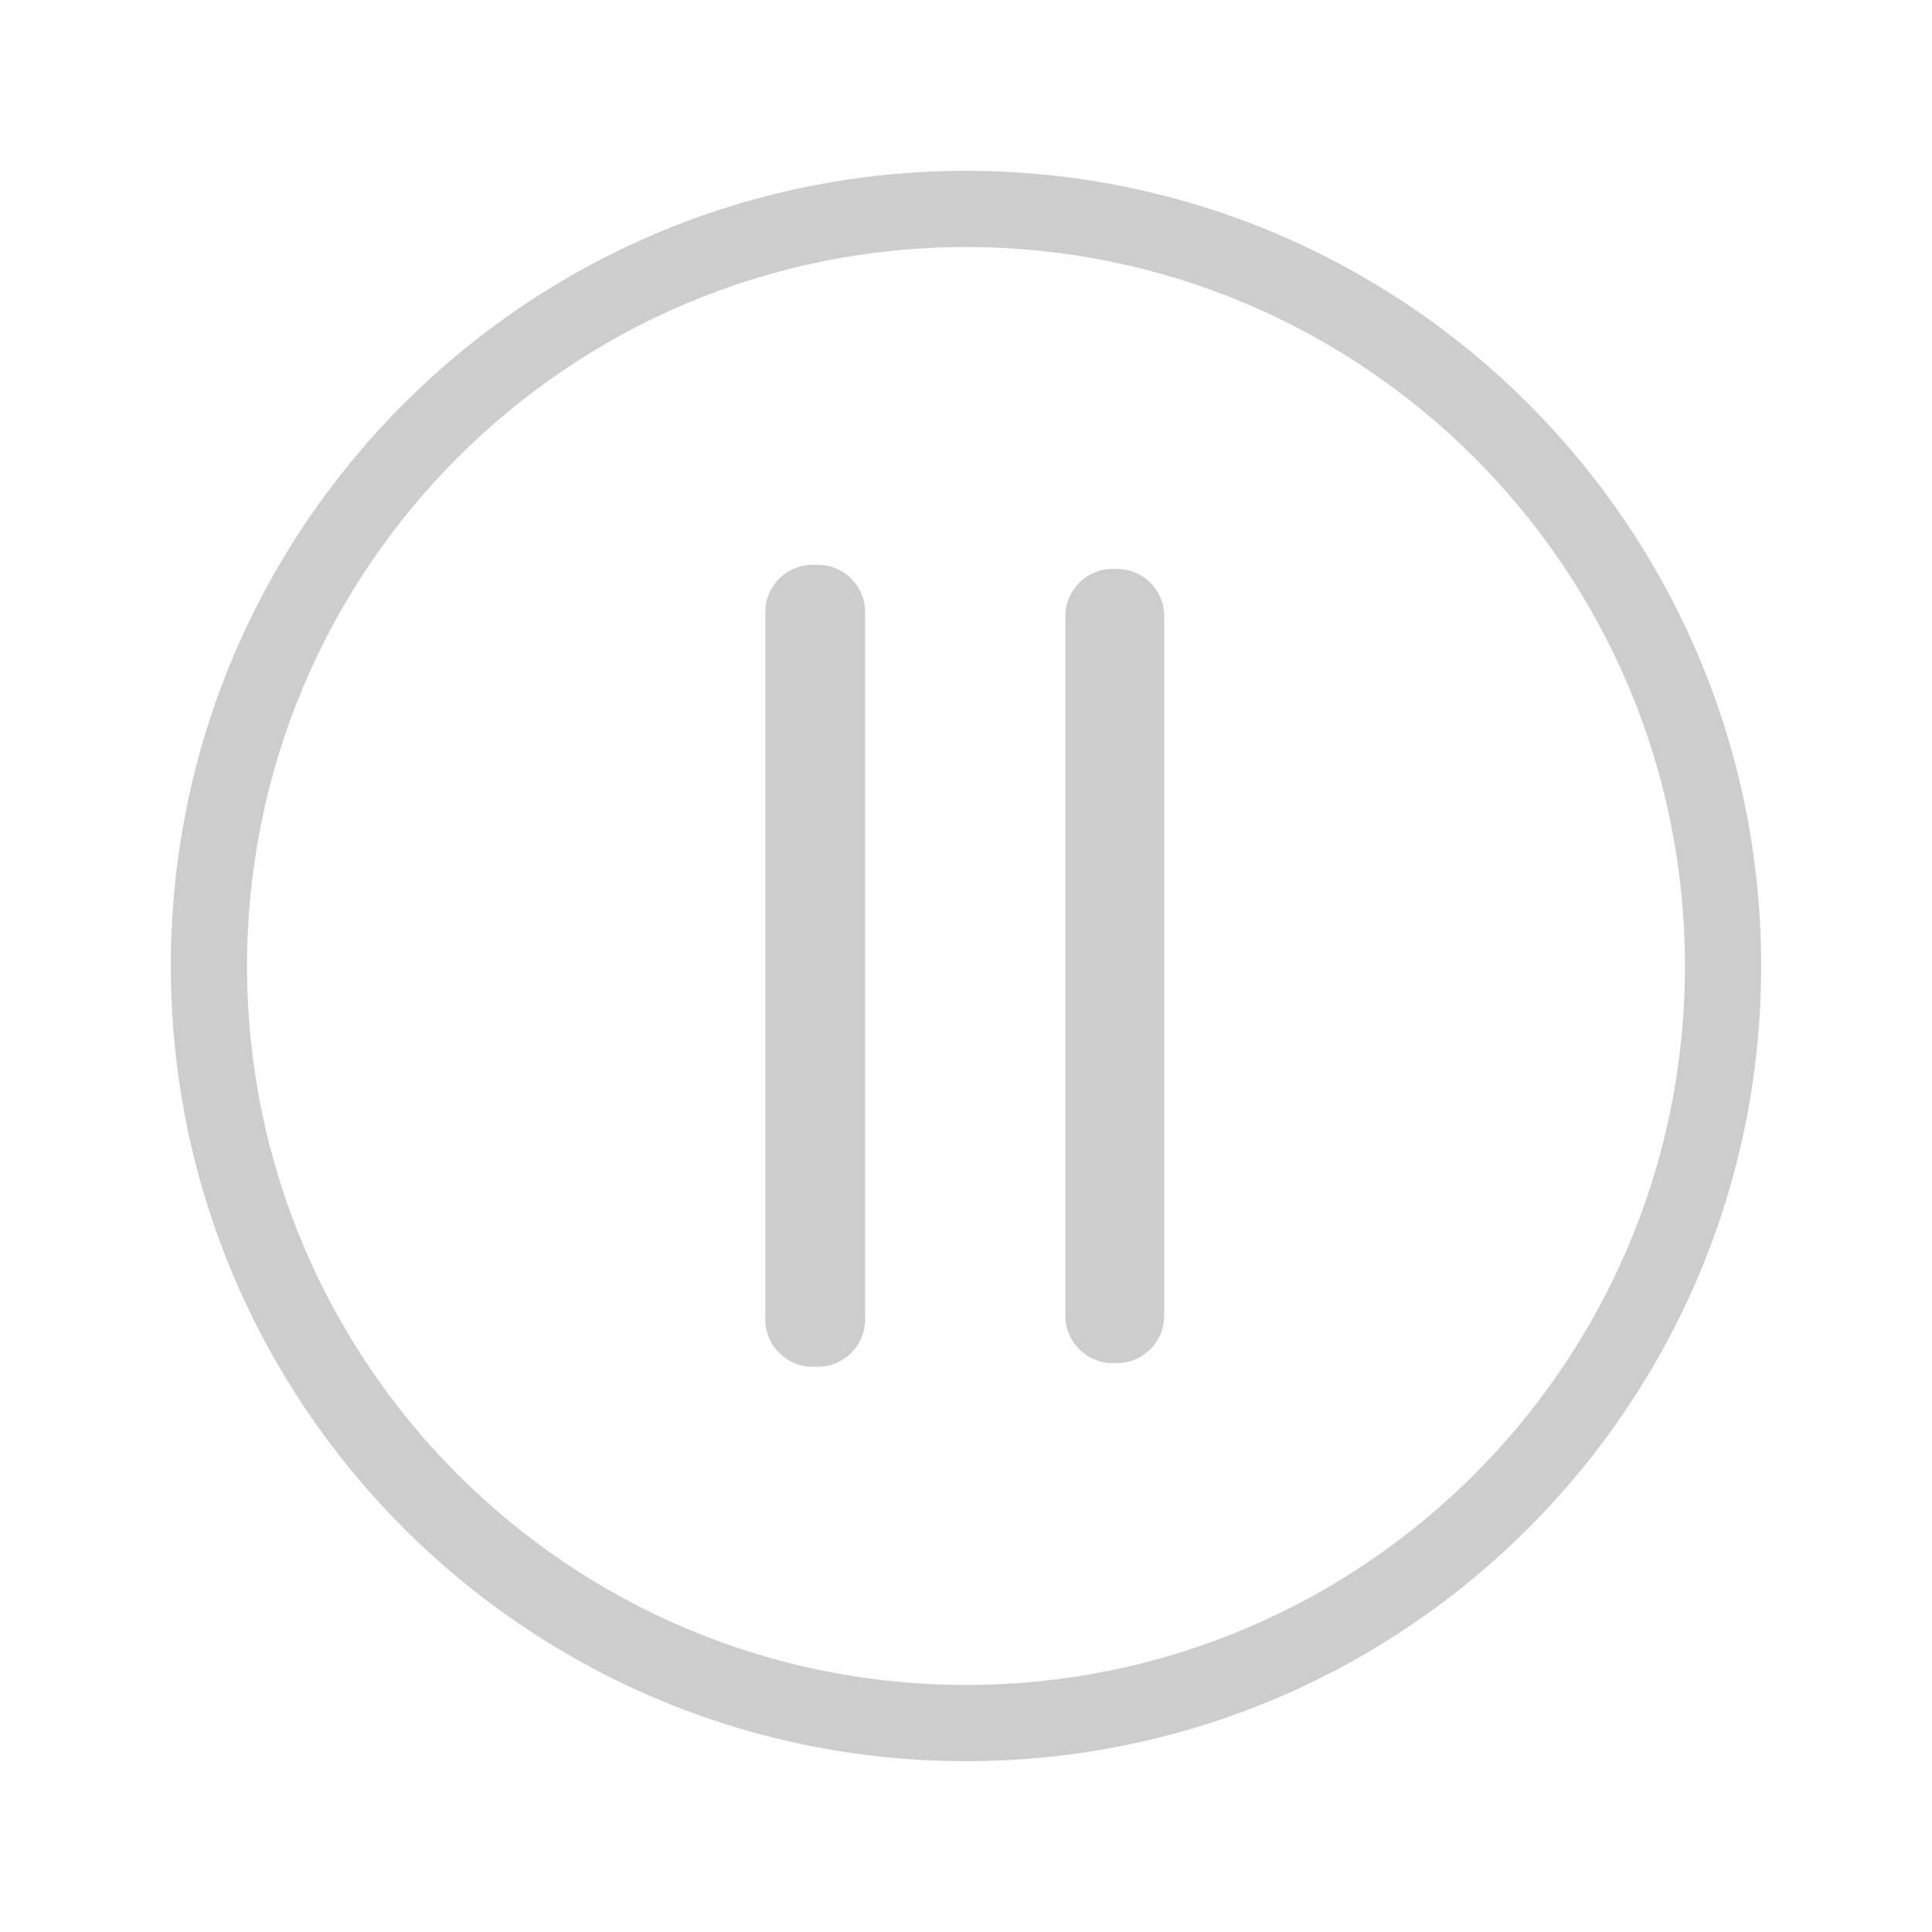 <?xml version="1.0" standalone="no"?><!DOCTYPE svg PUBLIC "-//W3C//DTD SVG 1.1//EN" "http://www.w3.org/Graphics/SVG/1.1/DTD/svg11.dtd"><svg t="1500973532303" class="icon" style="" viewBox="0 0 1024 1024" version="1.1" xmlns="http://www.w3.org/2000/svg" p-id="1933" xmlns:xlink="http://www.w3.org/1999/xlink" width="200" height="200"><defs><style type="text/css"></style></defs><path d="M512 90.547C279.23 90.547 90.547 279.23 90.547 512S279.23 933.453 512 933.453 933.453 744.77 933.453 512 744.77 90.547 512 90.547zM512 893.059c-210.463 0-381.059-170.596-381.059-381.059S301.537 130.941 512 130.941 893.059 301.537 893.059 512 722.463 893.059 512 893.059z" p-id="1934" fill="#cdcdcd"></path><path d="M433.531 724.414L430.578 724.414c-13.711 0-24.943-11.232-24.943-24.943L405.635 324.318c0-13.711 11.232-24.943 24.943-24.943l3.006 0c13.711 0 24.943 11.232 24.943 24.943l0 375.152C458.475 713.182 447.295 724.414 433.531 724.414z" p-id="1935" fill="#cdcdcd"></path><path d="M592.104 722.463L589.625 722.463c-13.711 0-24.943-11.232-24.943-24.943L564.682 326.48c0-13.711 11.232-24.943 24.943-24.943l2.479 0c13.711 0 24.943 11.232 24.943 24.943l0 371.039C617.047 711.23 605.814 722.463 592.104 722.463z" p-id="1936" fill="#cdcdcd"></path></svg>